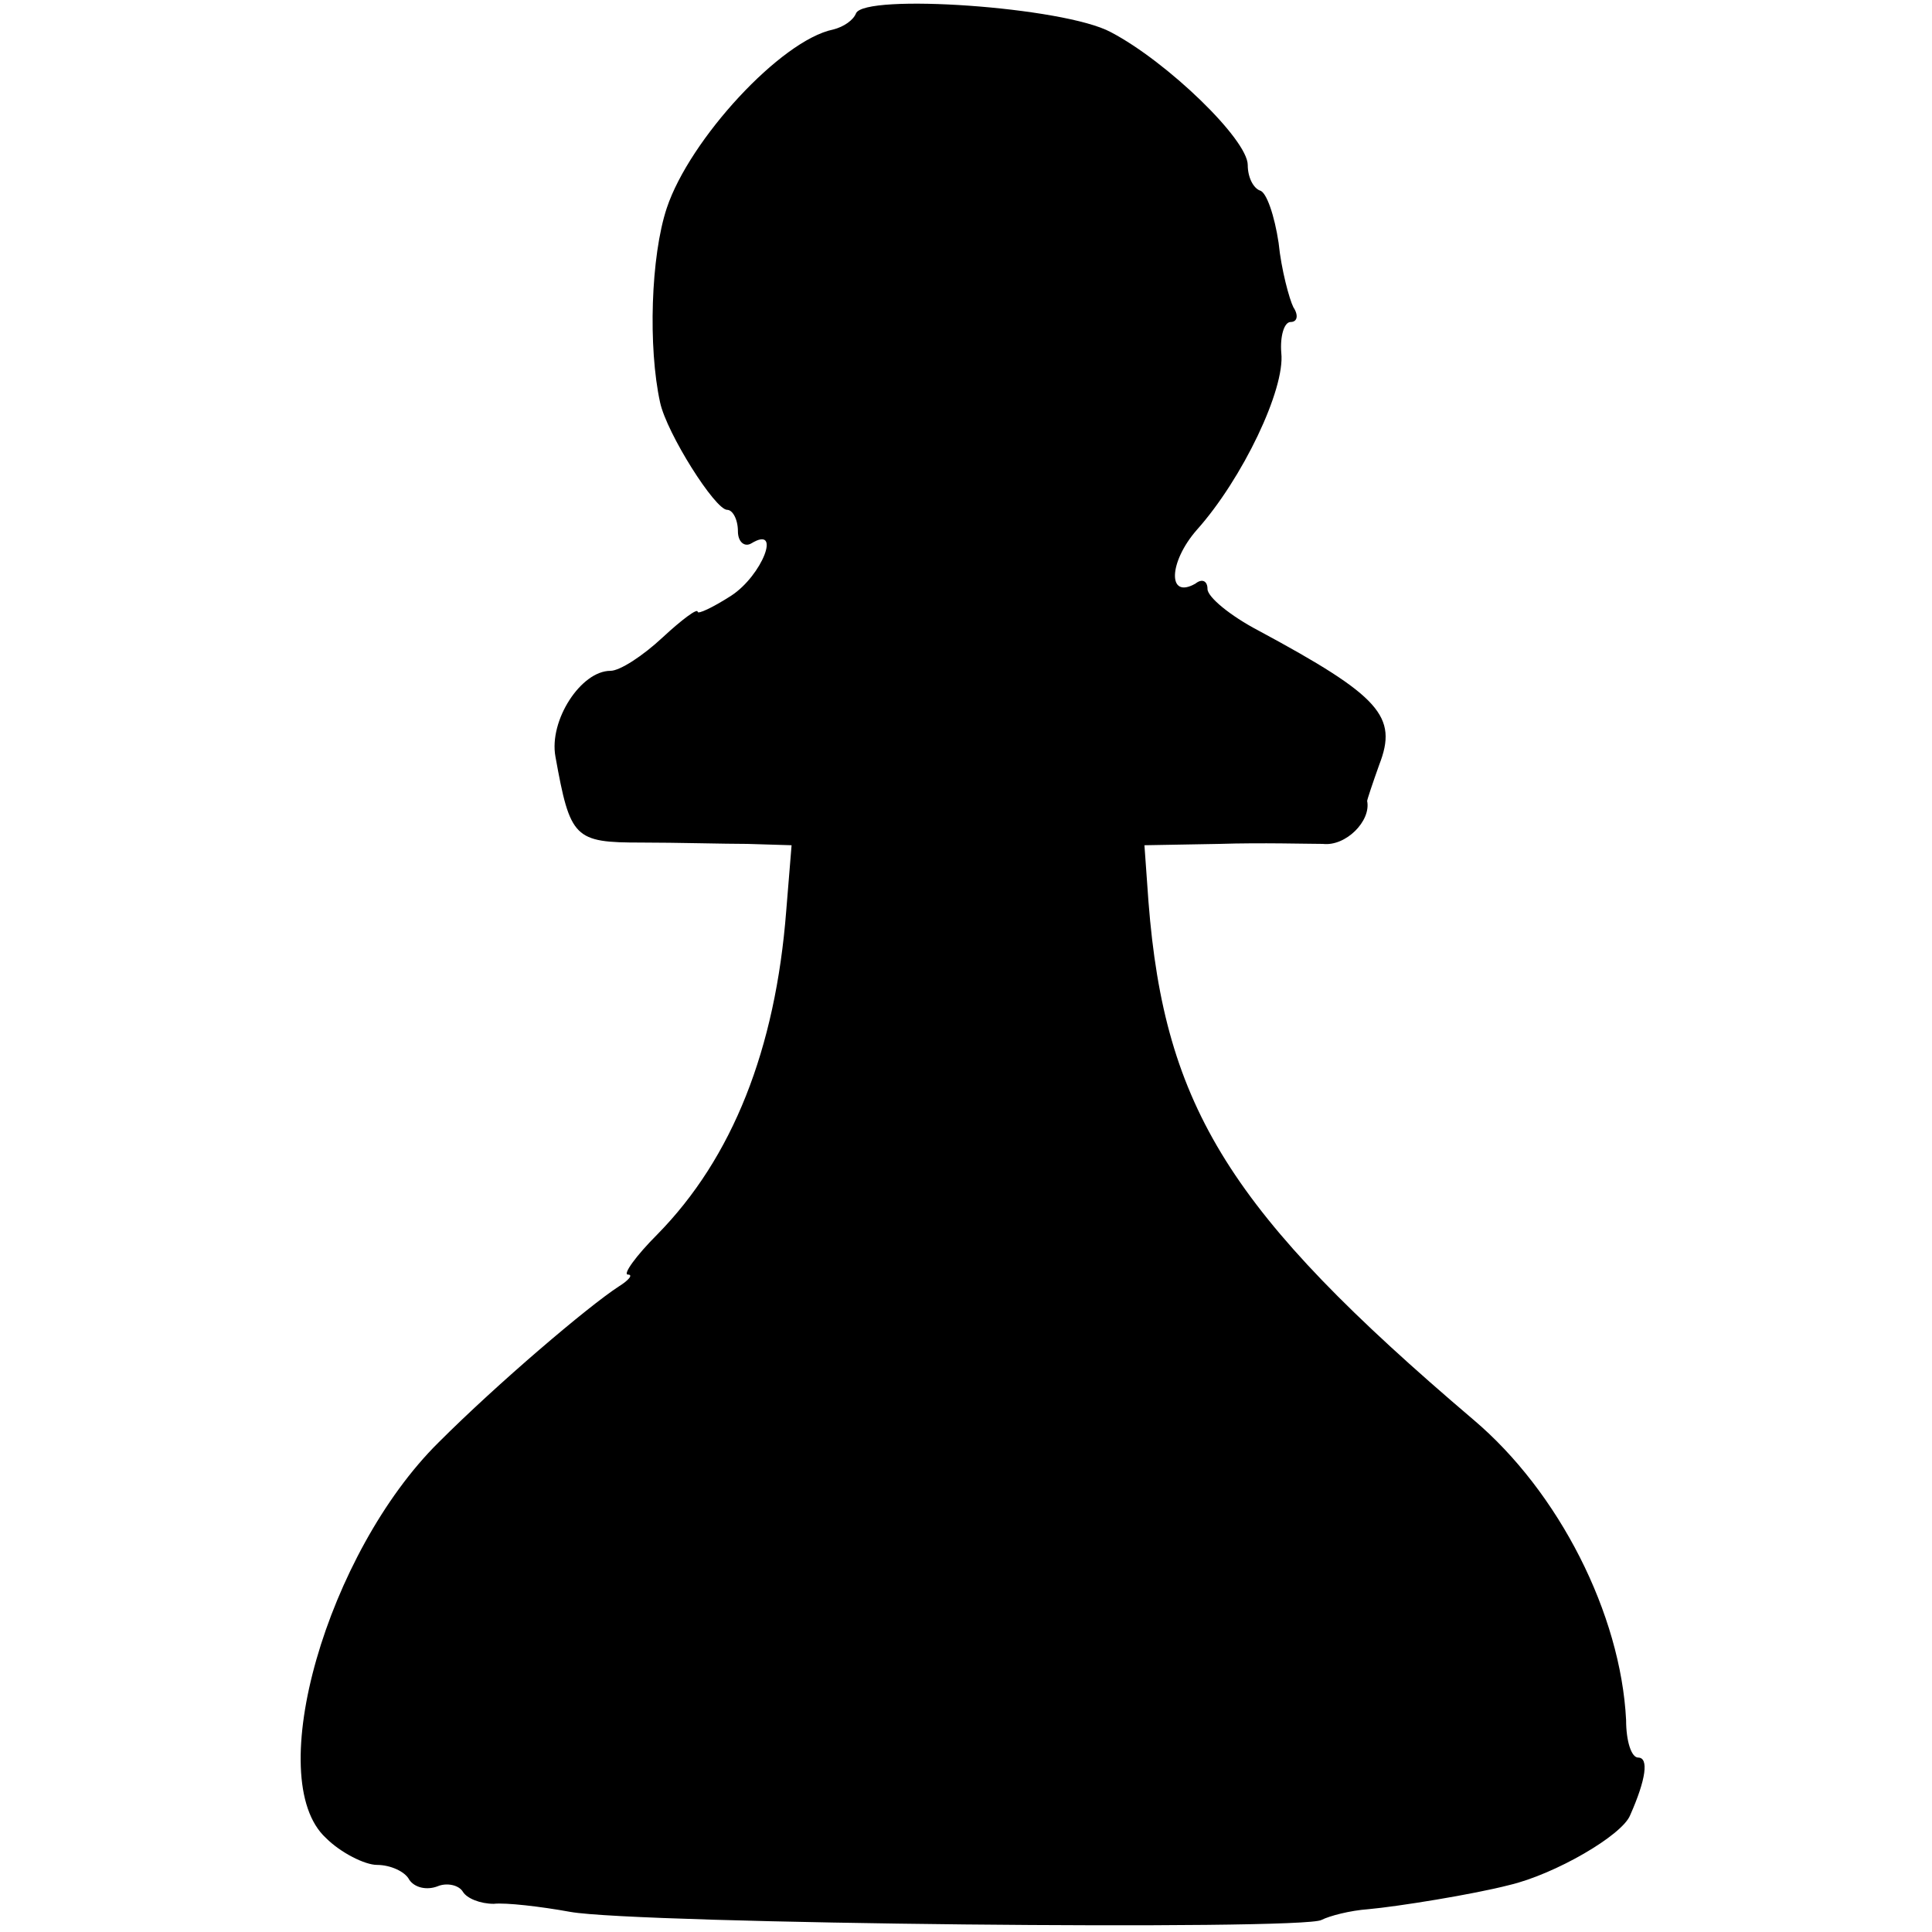 <?xml version="1.0" standalone="no"?>
<!DOCTYPE svg PUBLIC "-//W3C//DTD SVG 20010904//EN"
 "http://www.w3.org/TR/2001/REC-SVG-20010904/DTD/svg10.dtd">
<svg version="1.0" xmlns="http://www.w3.org/2000/svg"
 width="144pt" height="144pt" viewBox="0 0 144 144"
 preserveAspectRatio="xMidYMid meet">
<g transform="translate(0,144) scale(0.1,-0.1)"
fill="#000000" stroke="none">
<path d="M638 1430 c-2 -5 -9 -10 -17 -12 -39 -8 -107 -82 -124 -133 -12 -36
-14 -104 -5 -145 5 -23 41 -80 50 -80 4 0 8 -7 8 -16 0 -8 5 -12 10 -9 23 14
8 -24 -15 -39 -14 -9 -25 -14 -25 -12 0 3 -12 -6 -26 -19 -15 -14 -32 -25 -39
-25 -22 0 -46 -37 -41 -64 11 -61 14 -64 64 -64 26 0 62 -1 79 -1 l33 -1 -4
-49 c-8 -103 -40 -184 -96 -241 -16 -16 -26 -30 -22 -30 4 0 1 -4 -7 -9 -23
-15 -90 -72 -134 -116 -83 -82 -132 -251 -84 -295 11 -11 29 -20 38 -20 10 0
21 -5 24 -11 4 -6 13 -8 21 -5 7 3 16 1 19 -4 3 -5 13 -9 23 -9 9 1 35 -2 57
-6 50 -9 547 -14 560 -6 6 3 21 7 35 8 22 2 78 11 105 18 34 8 84 37 90 52 12
27 14 43 6 43 -5 0 -9 12 -9 28 -4 79 -50 170 -114 224 -181 154 -230 232
-242 386 l-3 42 56 1 c31 1 66 0 77 0 17 -2 36 17 33 32 0 1 4 13 9 27 14 36
1 51 -90 100 -21 11 -38 25 -38 31 0 6 -4 8 -9 4 -21 -12 -20 16 1 40 34 38
66 105 63 132 -1 12 2 23 7 23 5 0 6 5 2 11 -3 6 -9 28 -11 48 -3 20 -9 38
-14 39 -5 2 -9 10 -9 19 0 19 -60 77 -102 99 -35 19 -184 29 -190 14z"/>
</g>
</svg>
